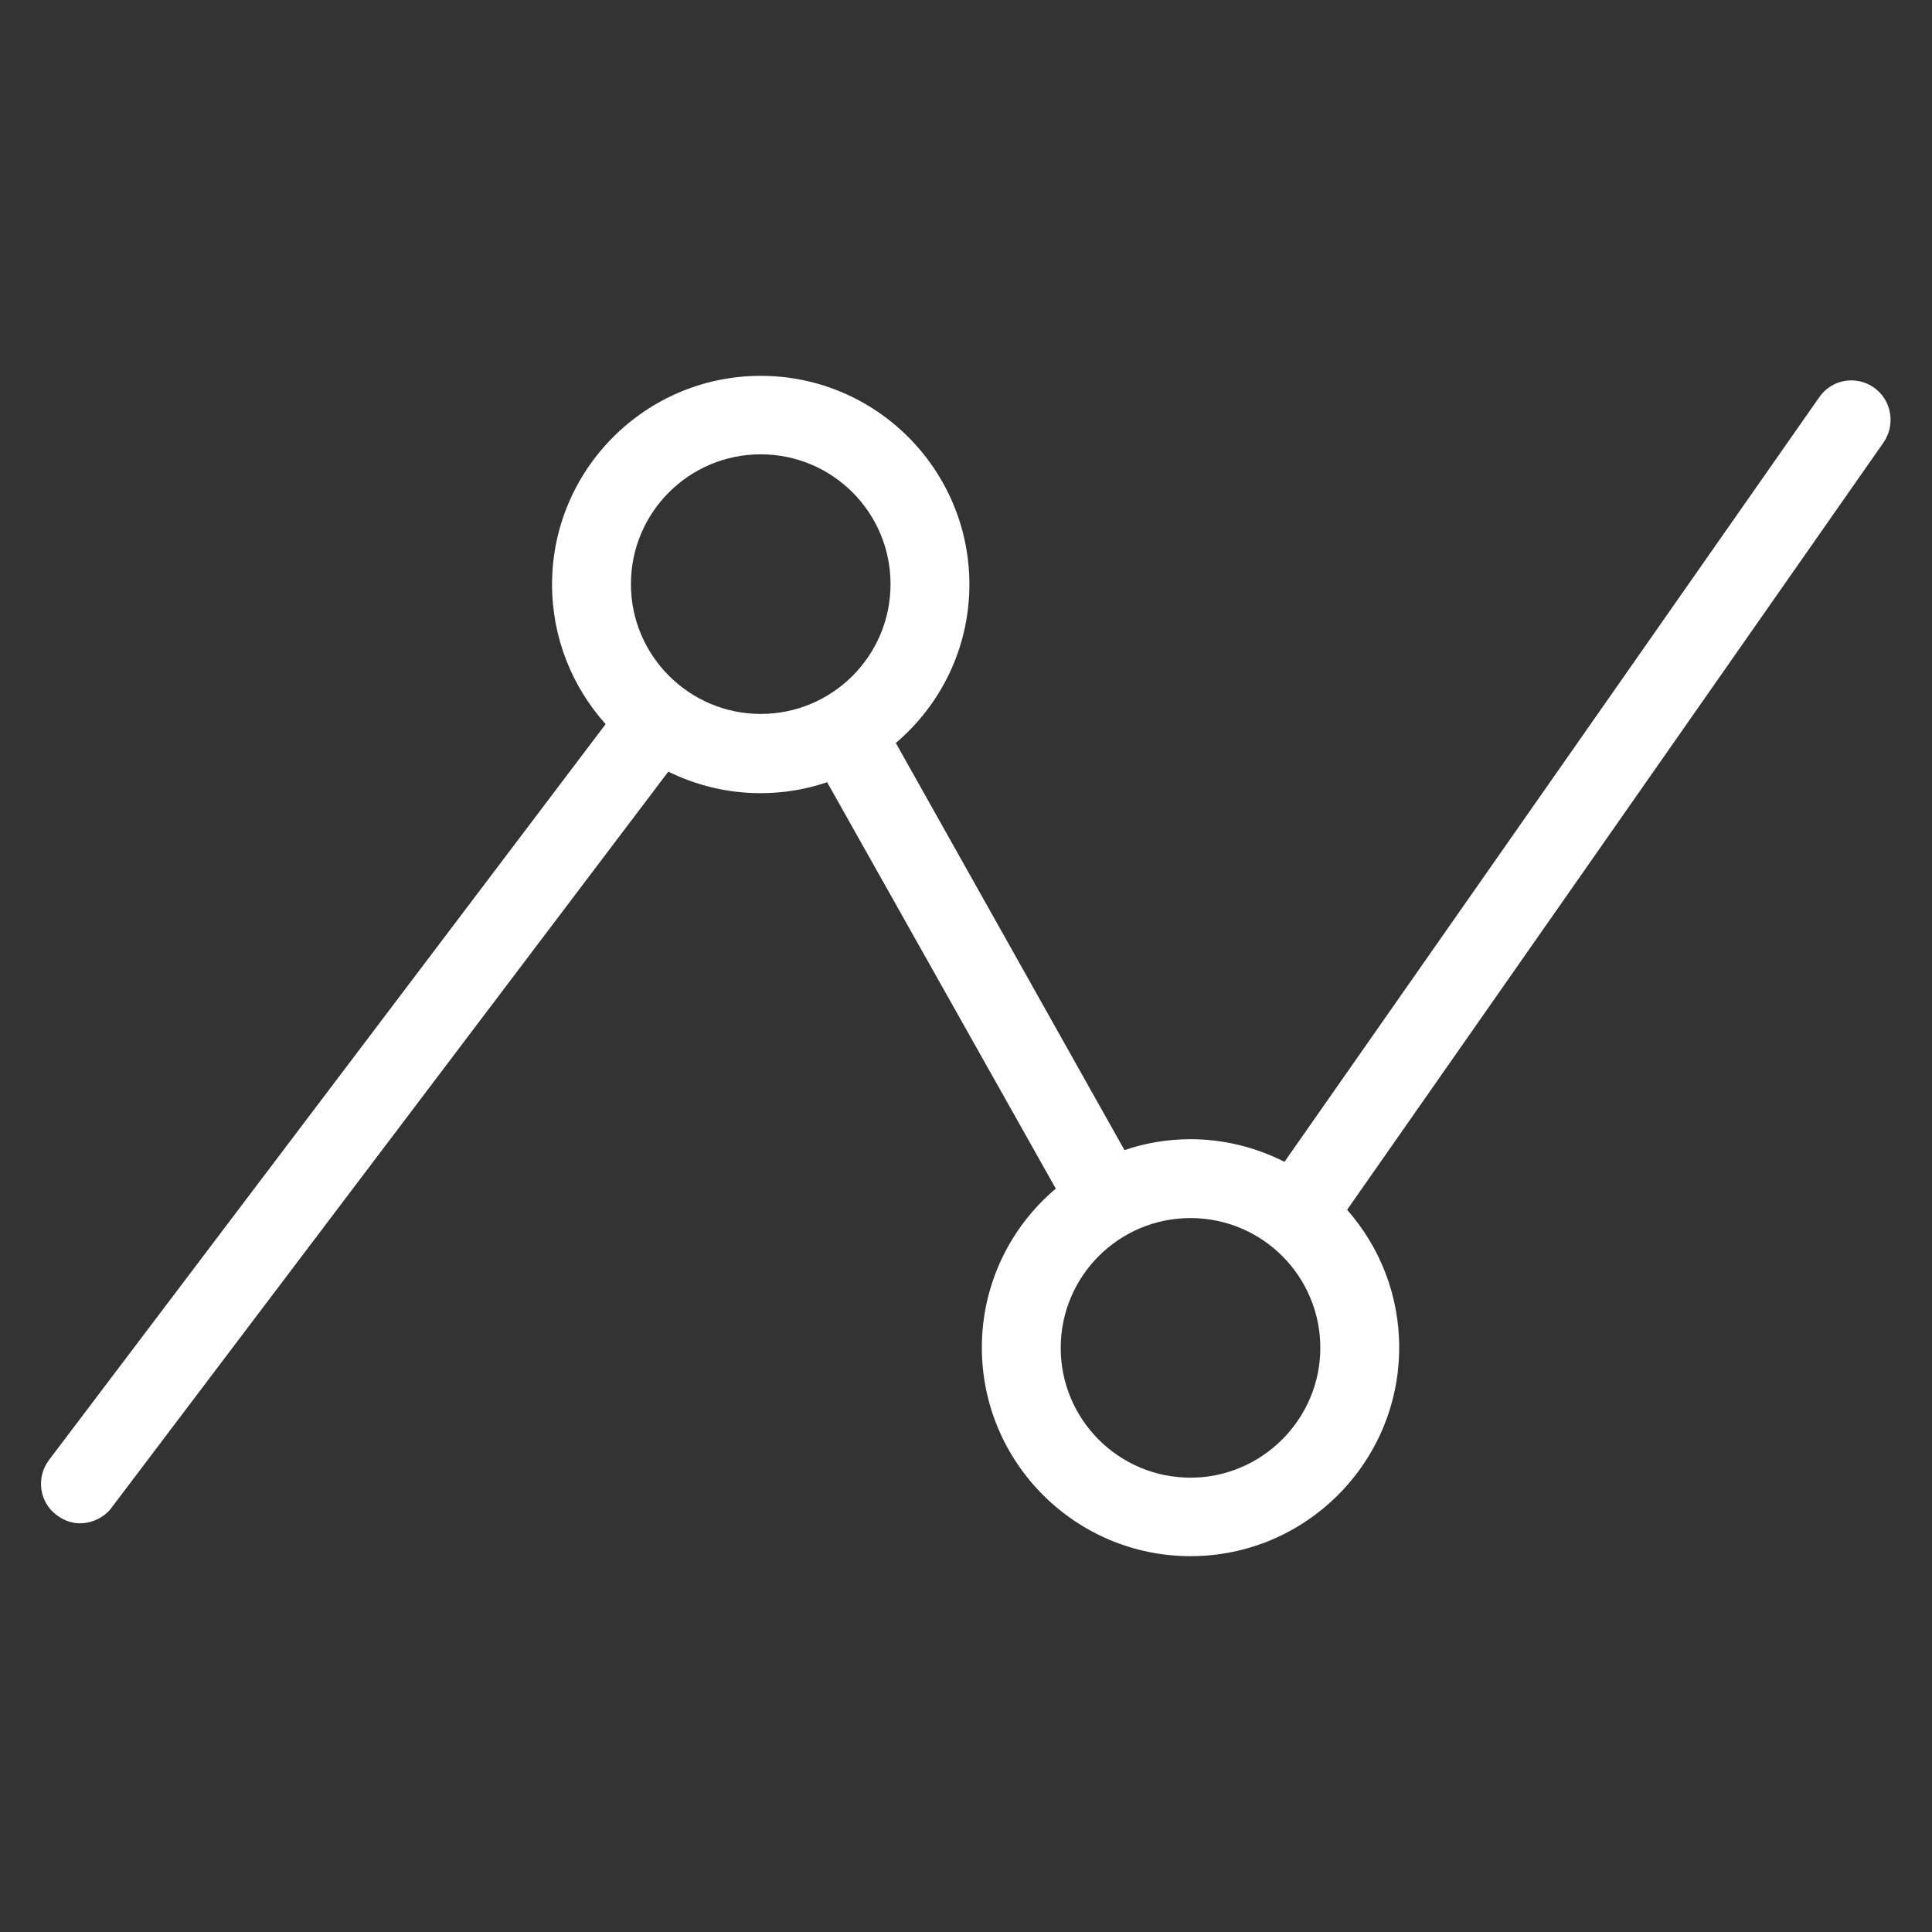 <?xml version="1.0" encoding="utf-8"?>
<!DOCTYPE svg PUBLIC "-//W3C//DTD SVG 1.1//EN" "http://www.w3.org/Graphics/SVG/1.1/DTD/svg11.dtd">
<svg xmlns="http://www.w3.org/2000/svg" xmlns:xlink="http://www.w3.org/1999/xlink" version="1.1" viewBox="0 0 512 512" enable-background="new 0 0 512 512" width="512px" height="512px">
  <rect x="0" y="0" width="512" height="512" fill="#333333" stroke="none"/>
  <g>
    <path fill="#FFFFFF" d="m496.6,102.7c-4.7-3.3-11.2-2.2-14.5,2.6l-141.7,202.6c-7.5-3.8-16-6-24.9-6-6.1,0-12,1-17.5,2.9l-60.6-107.9c11.9-10.1 19.5-25.2 19.5-42 0-30.5-24.8-55.3-55.3-55.3s-55.3,24.8-55.3,55.3c0,14.2 5.4,27.2 14.2,37l-147.5,195c-3.5,4.6-2.6,11.2 2,14.6 6.1,4.6 12.6,1 14.6-2l147.5-195c7.4,3.6 15.6,5.7 24.4,5.7 6.2,0 12.1-1 17.7-2.9l60.6,107.7c-12,10.1-19.6,25.3-19.6,42.1 0,30.5 24.8,55.3 55.3,55.3 30.5,0 55.3-24.8 55.3-55.3 0-14-5.2-26.7-13.8-36.5l142.2-203.4c3.2-4.7 2.1-11.2-2.6-14.5zm-329.4,52.1c0-19 15.4-34.4 34.4-34.4 19,0 34.4,15.4 34.4,34.4 0,19-15.4,34.4-34.4,34.4-18.9-2.84217e-14-34.4-15.4-34.4-34.4zm148.3,236.8c-19,0-34.4-15.4-34.4-34.4 0-19 15.4-34.4 34.4-34.4 19,0 34.4,15.4 34.4,34.4 0,18.9-15.5,34.4-34.4,34.4z"/>
  </g>
</svg>
